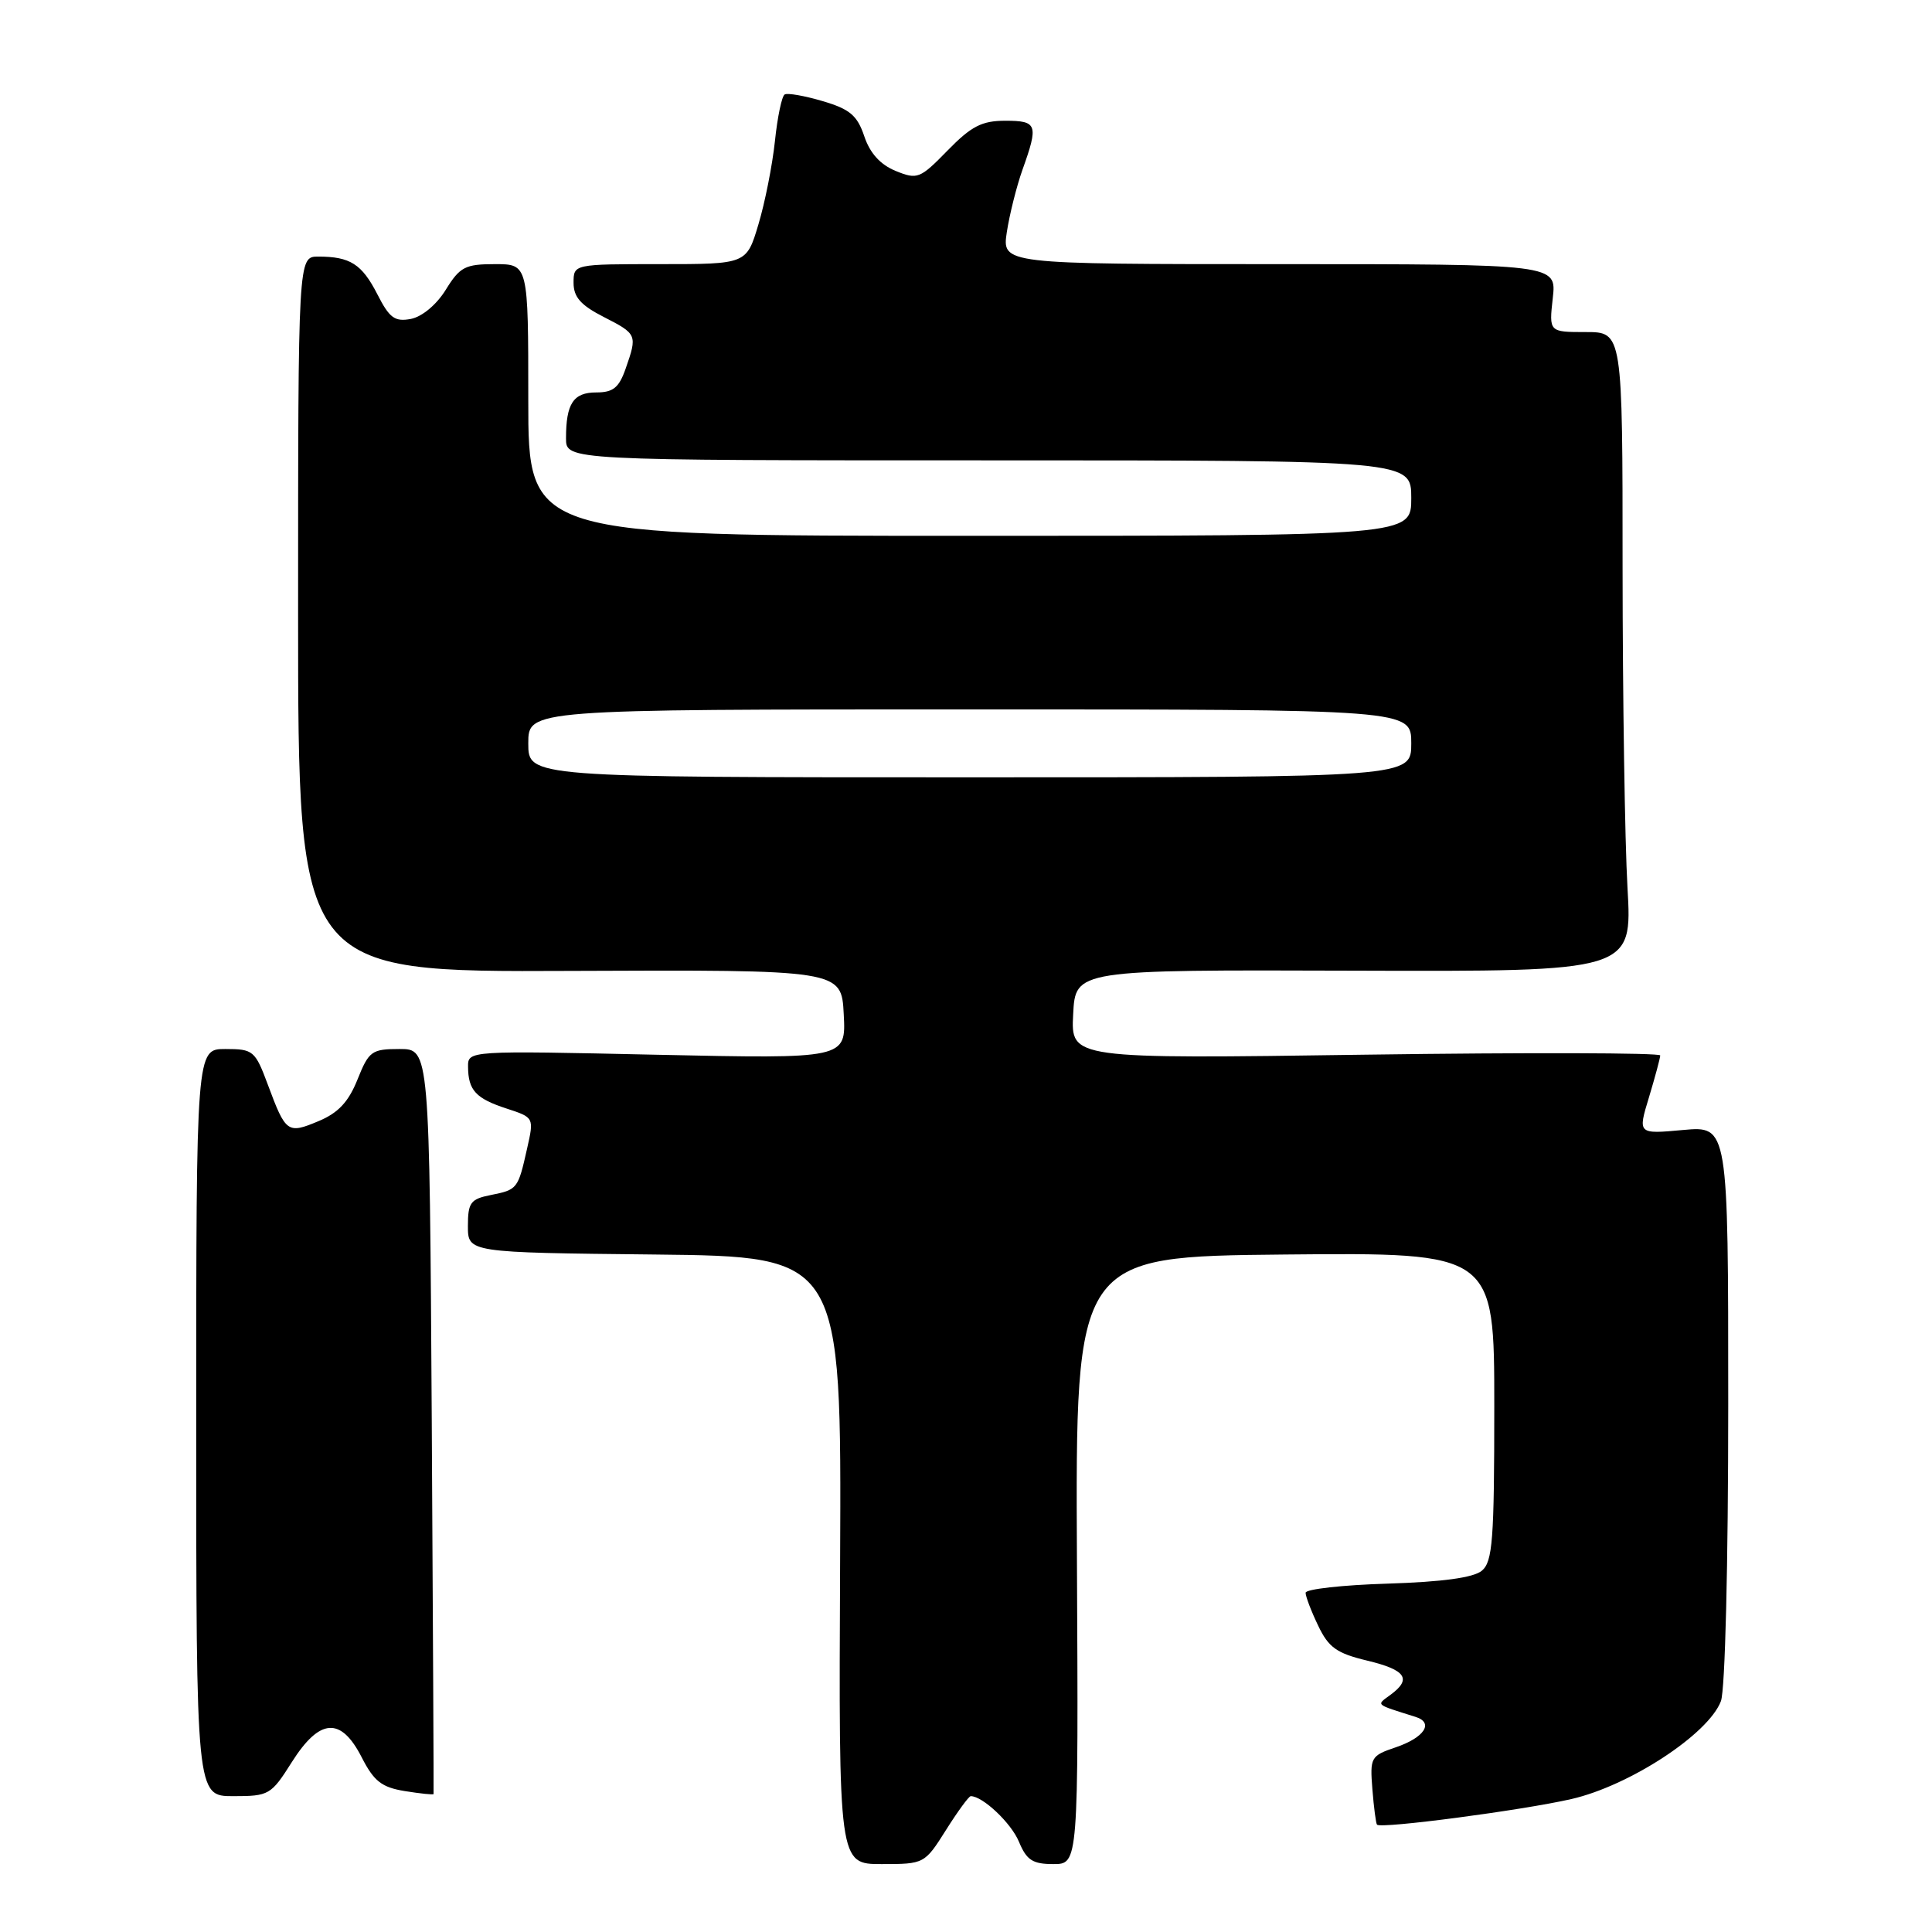 <?xml version="1.0" encoding="UTF-8" standalone="no"?>
<!DOCTYPE svg PUBLIC "-//W3C//DTD SVG 1.1//EN" "http://www.w3.org/Graphics/SVG/1.1/DTD/svg11.dtd" >
<svg xmlns="http://www.w3.org/2000/svg" xmlns:xlink="http://www.w3.org/1999/xlink" version="1.1" viewBox="0 0 256 256">
 <g >
 <path fill="currentColor"
d=" M 125.34 242.50 C 126.90 240.02 128.38 238.00 128.63 238.00 C 130.22 238.00 134.00 241.57 135.02 244.05 C 136.03 246.48 136.83 247.00 139.57 247.00 C 142.90 247.00 142.90 247.00 142.70 206.75 C 142.50 166.50 142.50 166.50 170.25 166.23 C 198.00 165.97 198.00 165.97 198.00 186.36 C 198.00 204.09 197.78 206.93 196.35 208.13 C 195.24 209.05 191.14 209.61 183.85 209.84 C 177.88 210.02 173.00 210.57 173.00 211.05 C 173.00 211.54 173.74 213.49 174.66 215.40 C 176.04 218.30 177.11 219.07 181.16 220.04 C 186.29 221.27 187.11 222.47 184.25 224.57 C 182.34 225.98 182.10 225.77 187.58 227.50 C 190.03 228.27 188.74 230.24 184.94 231.53 C 181.63 232.65 181.51 232.86 181.85 237.10 C 182.04 239.52 182.32 241.62 182.46 241.78 C 182.99 242.34 201.61 239.89 208.19 238.39 C 215.90 236.63 226.37 229.79 228.03 225.41 C 228.59 223.94 229.00 207.32 229.00 186.03 C 229.00 149.19 229.00 149.19 223.01 149.73 C 217.01 150.28 217.01 150.28 218.50 145.39 C 219.31 142.70 219.98 140.21 219.99 139.85 C 220.00 139.50 202.43 139.45 180.95 139.75 C 141.89 140.31 141.89 140.31 142.20 134.40 C 142.50 128.50 142.50 128.50 179.40 128.62 C 216.29 128.74 216.29 128.74 215.65 117.62 C 215.30 111.50 215.01 92.44 215.00 75.25 C 215.00 44.00 215.00 44.00 210.12 44.00 C 205.25 44.00 205.25 44.00 205.75 39.50 C 206.26 35.00 206.26 35.00 169.52 35.00 C 132.77 35.00 132.77 35.00 133.41 30.75 C 133.77 28.41 134.70 24.70 135.48 22.50 C 137.63 16.50 137.45 16.00 133.20 16.00 C 130.10 16.00 128.70 16.72 125.56 19.94 C 121.90 23.69 121.56 23.82 118.68 22.65 C 116.65 21.82 115.27 20.30 114.52 18.05 C 113.59 15.29 112.61 14.46 109.01 13.40 C 106.61 12.69 104.34 12.29 103.97 12.52 C 103.59 12.75 103.01 15.54 102.68 18.72 C 102.34 21.90 101.36 26.86 100.49 29.75 C 98.92 35.00 98.92 35.00 87.46 35.00 C 76.00 35.00 76.00 35.00 76.00 37.48 C 76.00 39.37 76.96 40.45 80.00 42.00 C 84.42 44.26 84.47 44.36 82.90 48.85 C 82.02 51.37 81.25 52.00 79.01 52.00 C 75.97 52.00 75.00 53.47 75.00 58.08 C 75.00 61.00 75.00 61.00 131.00 61.00 C 187.00 61.00 187.00 61.00 187.00 66.00 C 187.00 71.00 187.00 71.00 128.50 71.00 C 70.00 71.00 70.00 71.00 70.00 53.00 C 70.00 35.00 70.00 35.00 65.58 35.00 C 61.64 35.00 60.94 35.36 59.07 38.39 C 57.85 40.37 55.93 41.97 54.44 42.26 C 52.31 42.66 51.60 42.14 50.00 38.99 C 47.95 34.99 46.40 34.00 42.17 34.00 C 39.50 34.00 39.50 34.00 39.50 81.40 C 39.50 128.81 39.50 128.81 75.50 128.65 C 111.50 128.50 111.50 128.50 111.80 134.40 C 112.11 140.30 112.11 140.30 87.05 139.76 C 62.00 139.21 62.00 139.21 62.02 141.36 C 62.04 144.47 63.05 145.56 67.13 146.89 C 70.77 148.08 70.77 148.08 69.84 152.20 C 68.64 157.55 68.57 157.64 65.02 158.35 C 62.35 158.88 62.00 159.35 62.00 162.46 C 62.00 165.97 62.00 165.97 86.75 166.23 C 111.50 166.50 111.50 166.50 111.32 206.75 C 111.13 247.00 111.13 247.00 116.82 247.00 C 122.46 247.00 122.52 246.97 125.34 242.50 Z  M 38.66 233.50 C 42.36 227.65 45.17 227.46 47.93 232.86 C 49.55 236.03 50.57 236.83 53.65 237.33 C 55.71 237.66 57.42 237.84 57.45 237.72 C 57.48 237.60 57.37 215.34 57.21 188.25 C 56.91 139.00 56.91 139.00 52.95 139.00 C 49.25 139.00 48.88 139.27 47.37 143.04 C 46.18 146.01 44.82 147.47 42.20 148.56 C 38.10 150.28 37.86 150.10 35.50 143.75 C 33.81 139.21 33.56 139.00 29.86 139.00 C 26.00 139.00 26.00 139.00 26.00 188.50 C 26.00 238.00 26.00 238.00 30.91 238.00 C 35.64 238.00 35.92 237.84 38.66 233.50 Z  M 70.00 98.50 C 70.00 94.00 70.00 94.00 128.50 94.00 C 187.00 94.00 187.00 94.00 187.00 98.50 C 187.00 103.00 187.00 103.00 128.50 103.00 C 70.00 103.00 70.00 103.00 70.00 98.50 Z "/>
</g>
</svg>